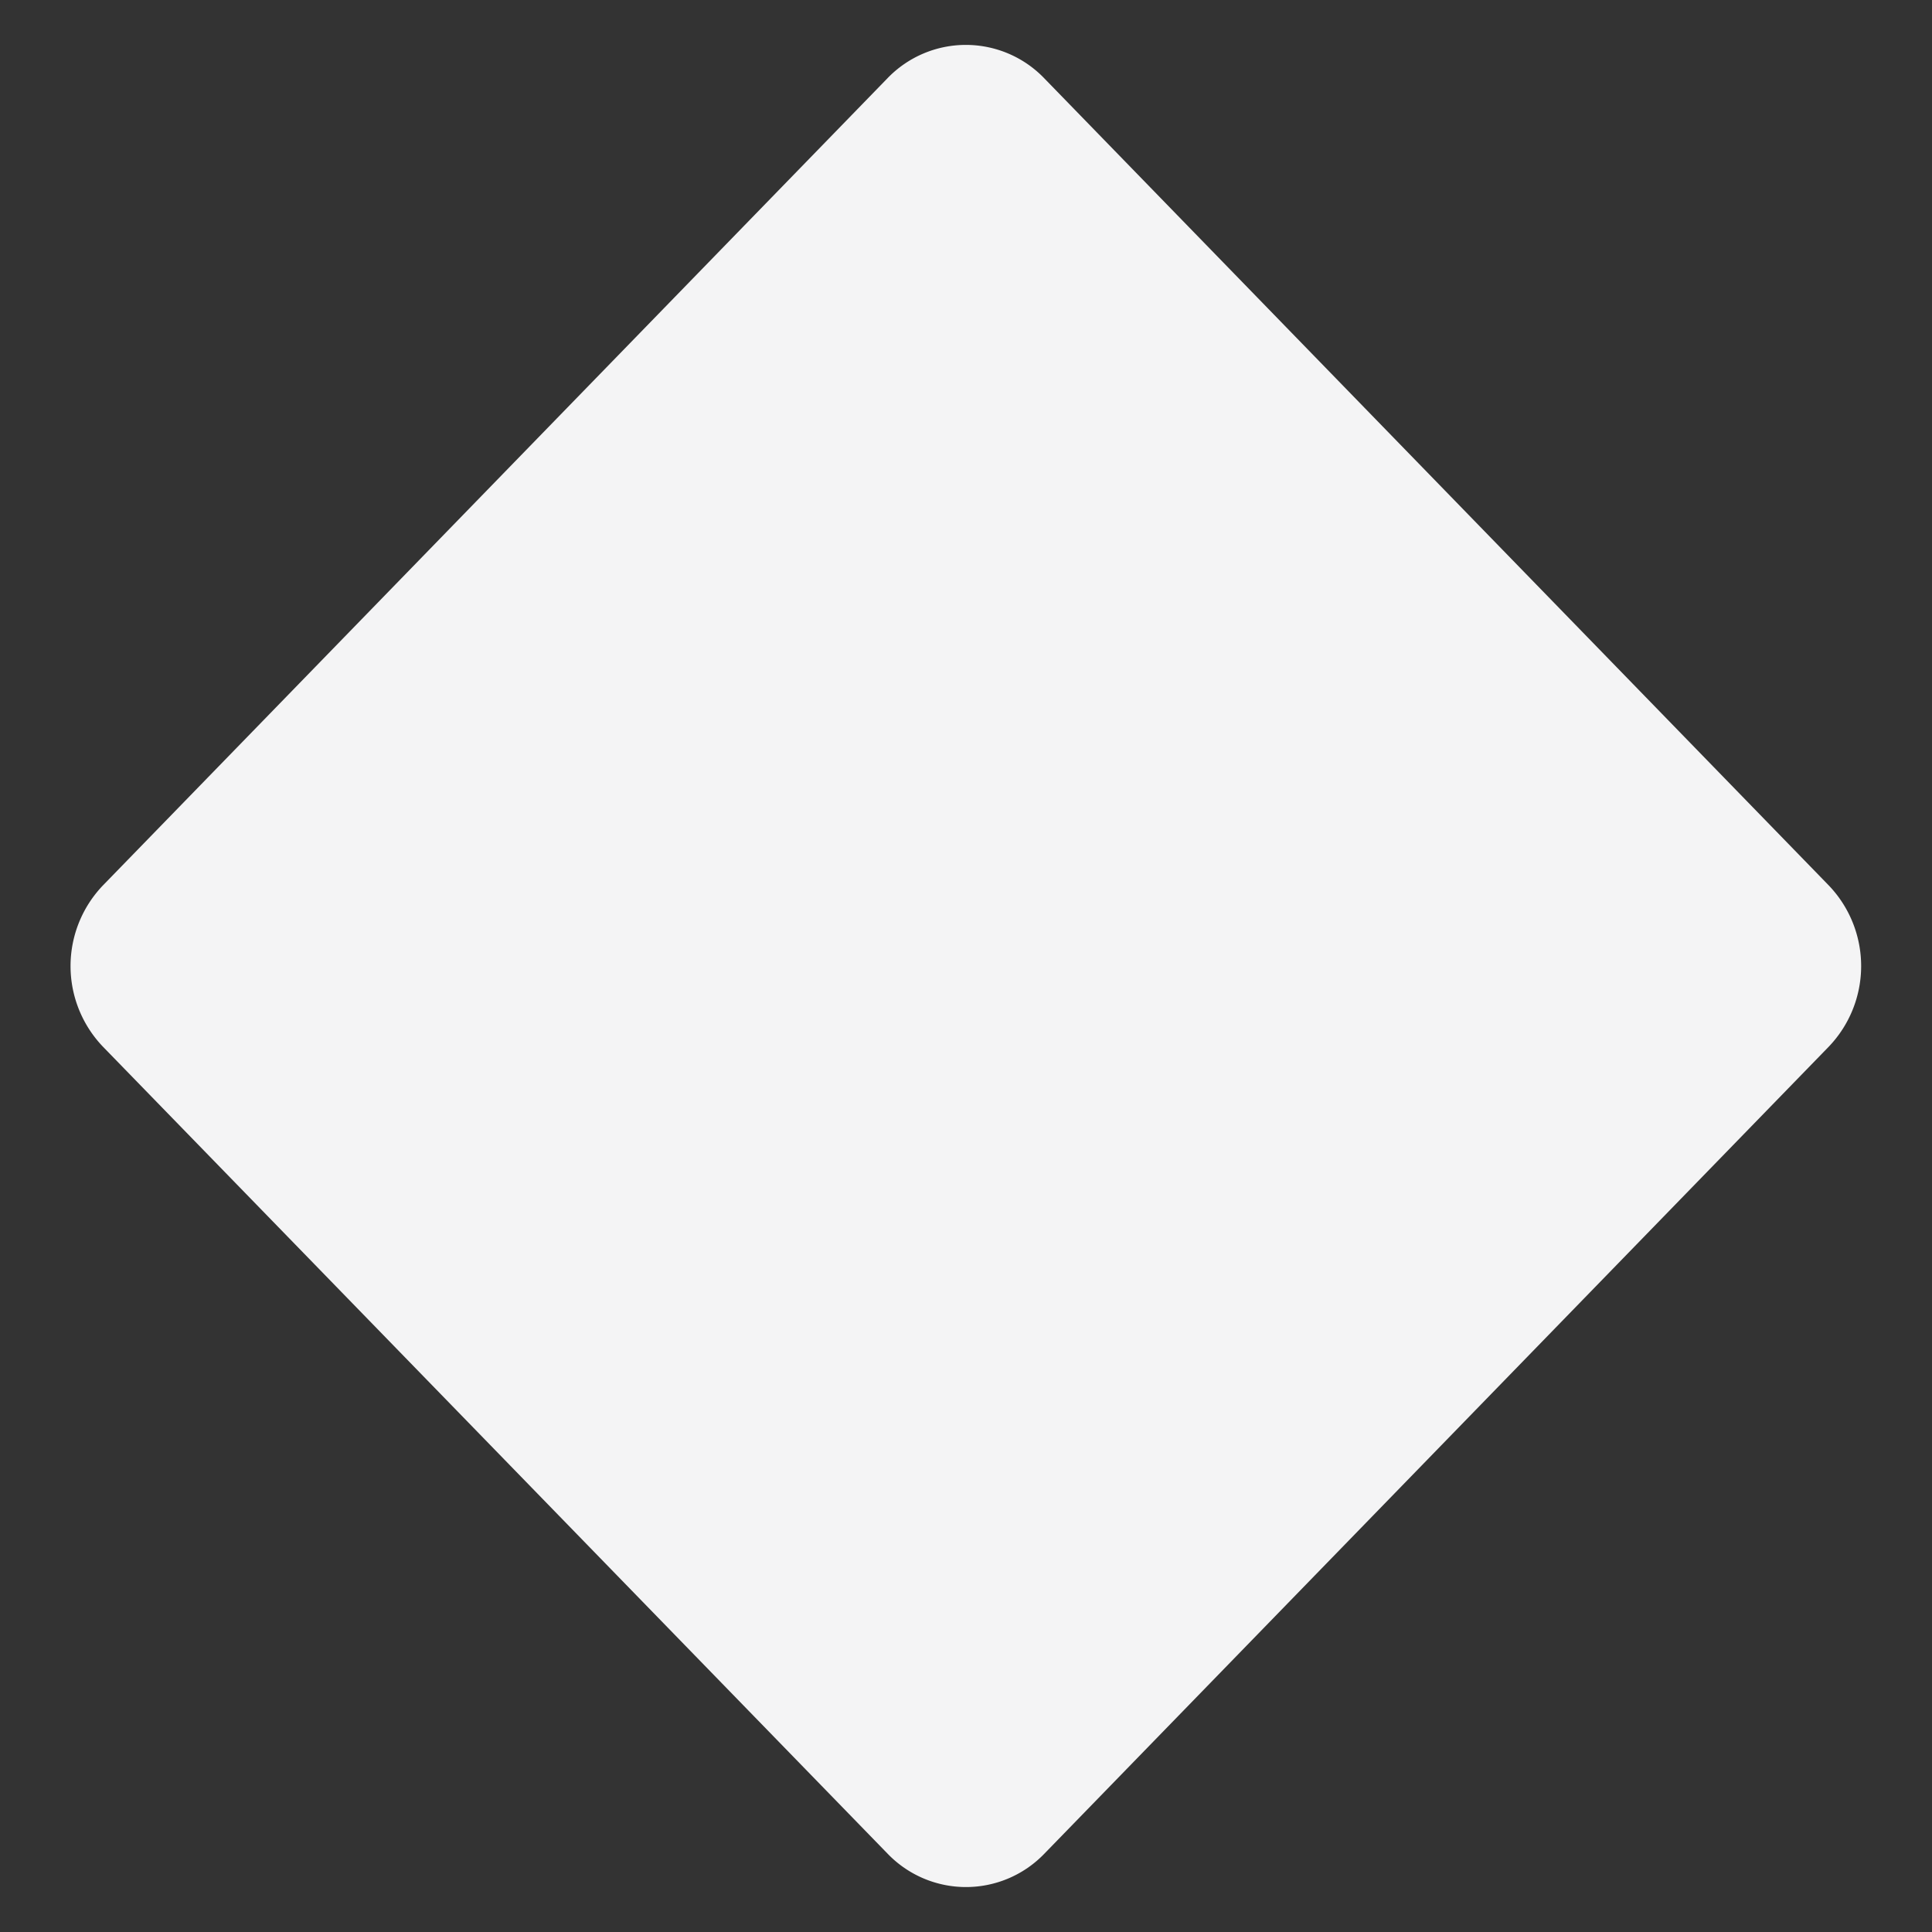 <svg xmlns="http://www.w3.org/2000/svg" viewBox="0 0 39.774 39.775">
  <rect x="0" y="0" width="39.774" height="39.775" fill="#333333" stroke="none"/>
  <defs>
    <style>
      .cls-1 {
        fill: #f4f4f5;
      }
    </style>
  </defs>
  <path id="Path_13444" data-name="Path 13444" class="cls-1" d="M2.678.329,25.842,0a2.239,2.239,0,0,1,2.283,2.283L27.8,25.447A2.4,2.4,0,0,1,25.447,27.8l-23.163.329A2.239,2.239,0,0,1,0,25.842L.329,2.678A2.4,2.4,0,0,1,2.678.329Z" transform="translate(39.774 19.888) rotate(135)"/>
</svg>
